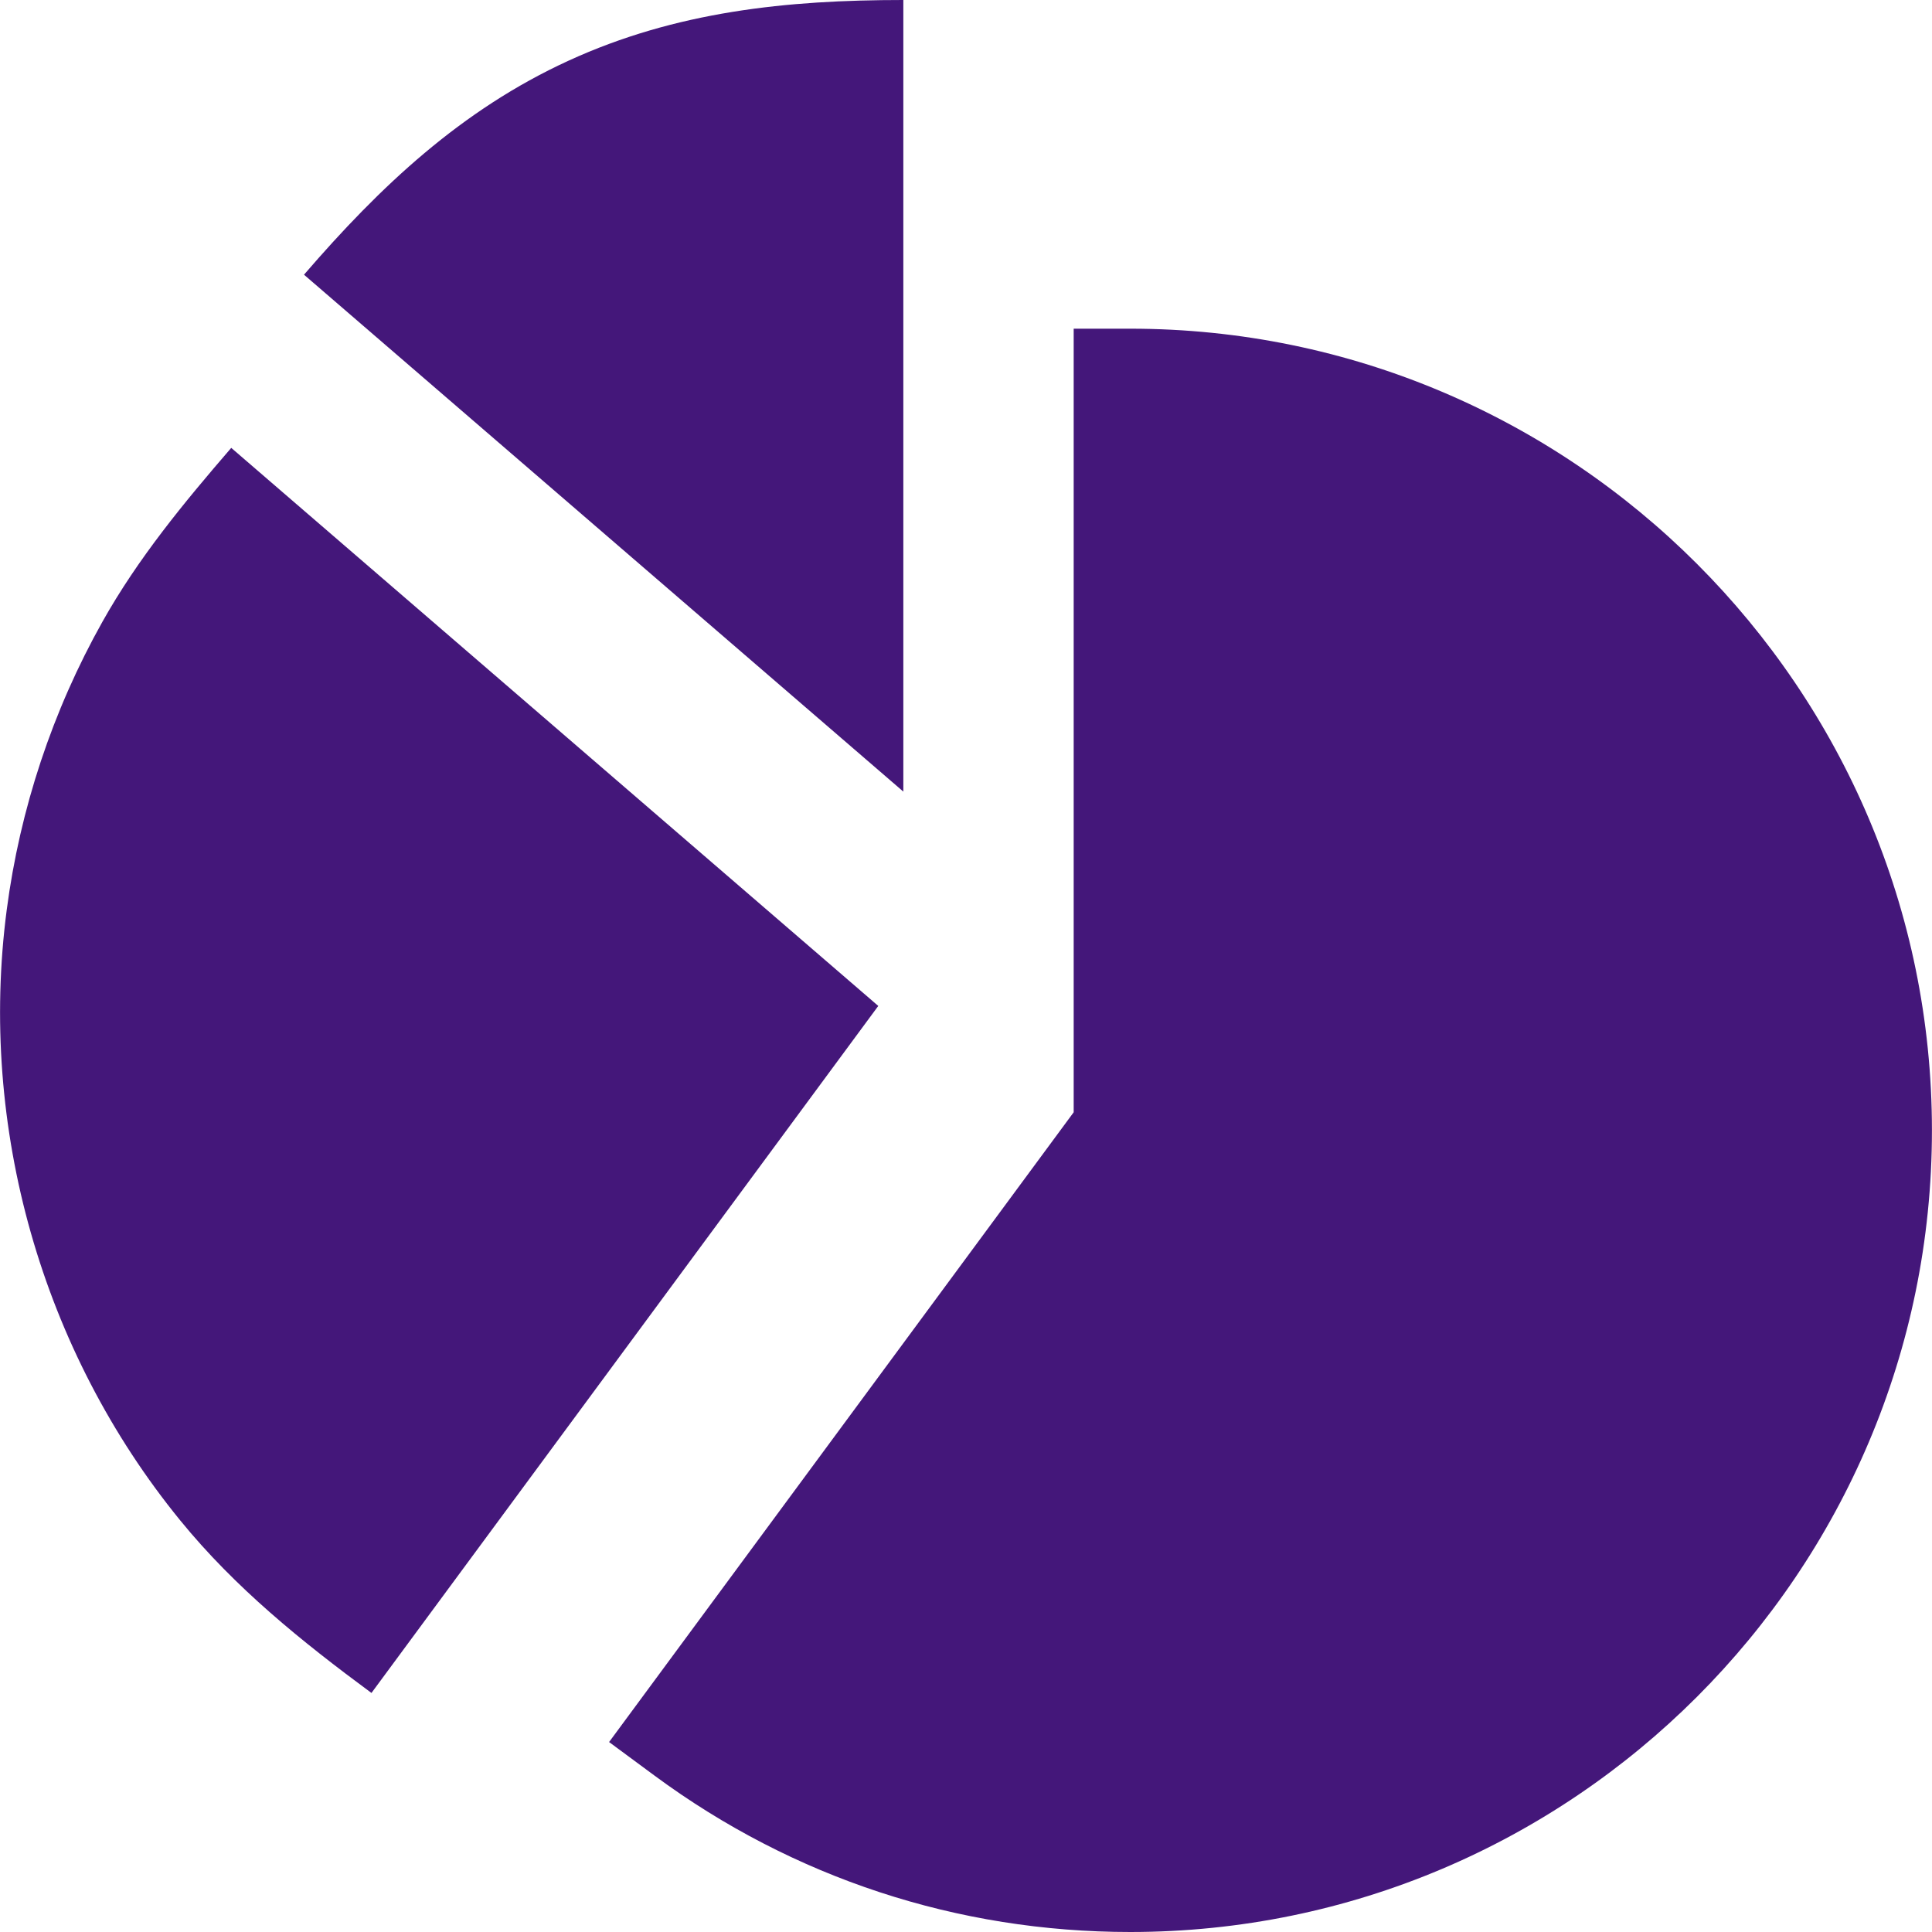 <svg width="512" height="512" viewBox="0 0 512 512" xmlns="http://www.w3.org/2000/svg" xmlns:xlink="http://www.w3.org/1999/xlink" id="Capa_1" overflow="hidden">
<g><path d="M299.538 87.106 284.538 87.106 284.538 294.758 161.414 461.661 173.474 470.567C210.176 497.673 253.768 512 299.538 512 416.682 512 511.984 416.696 511.984 299.553 511.984 182.41 416.681 87.106 299.538 87.106Z" class="MsftOfcResponsive_Fill_44177a" fill="#44177A"/><path d="M61.28 118.691C48.712 133.263 36.616 147.891 27.151 164.761 13.933 188.321 5.28 214.382 1.777 241.169-5.748 298.717 11.072 357.915 47.734 402.89 62.368 420.842 79.932 434.988 98.44 448.651L232.752 266.584Z" class="MsftOfcResponsive_Fill_44177a" fill="#44177A"/><path d="M239.394 0C208.521 0 179.147 3.03 150.683 16.077 122.21 29.128 100.73 49.409 80.563 72.797L239.394 209.784Z" class="MsftOfcResponsive_Fill_44177a" fill="#44177A"/></g></svg>